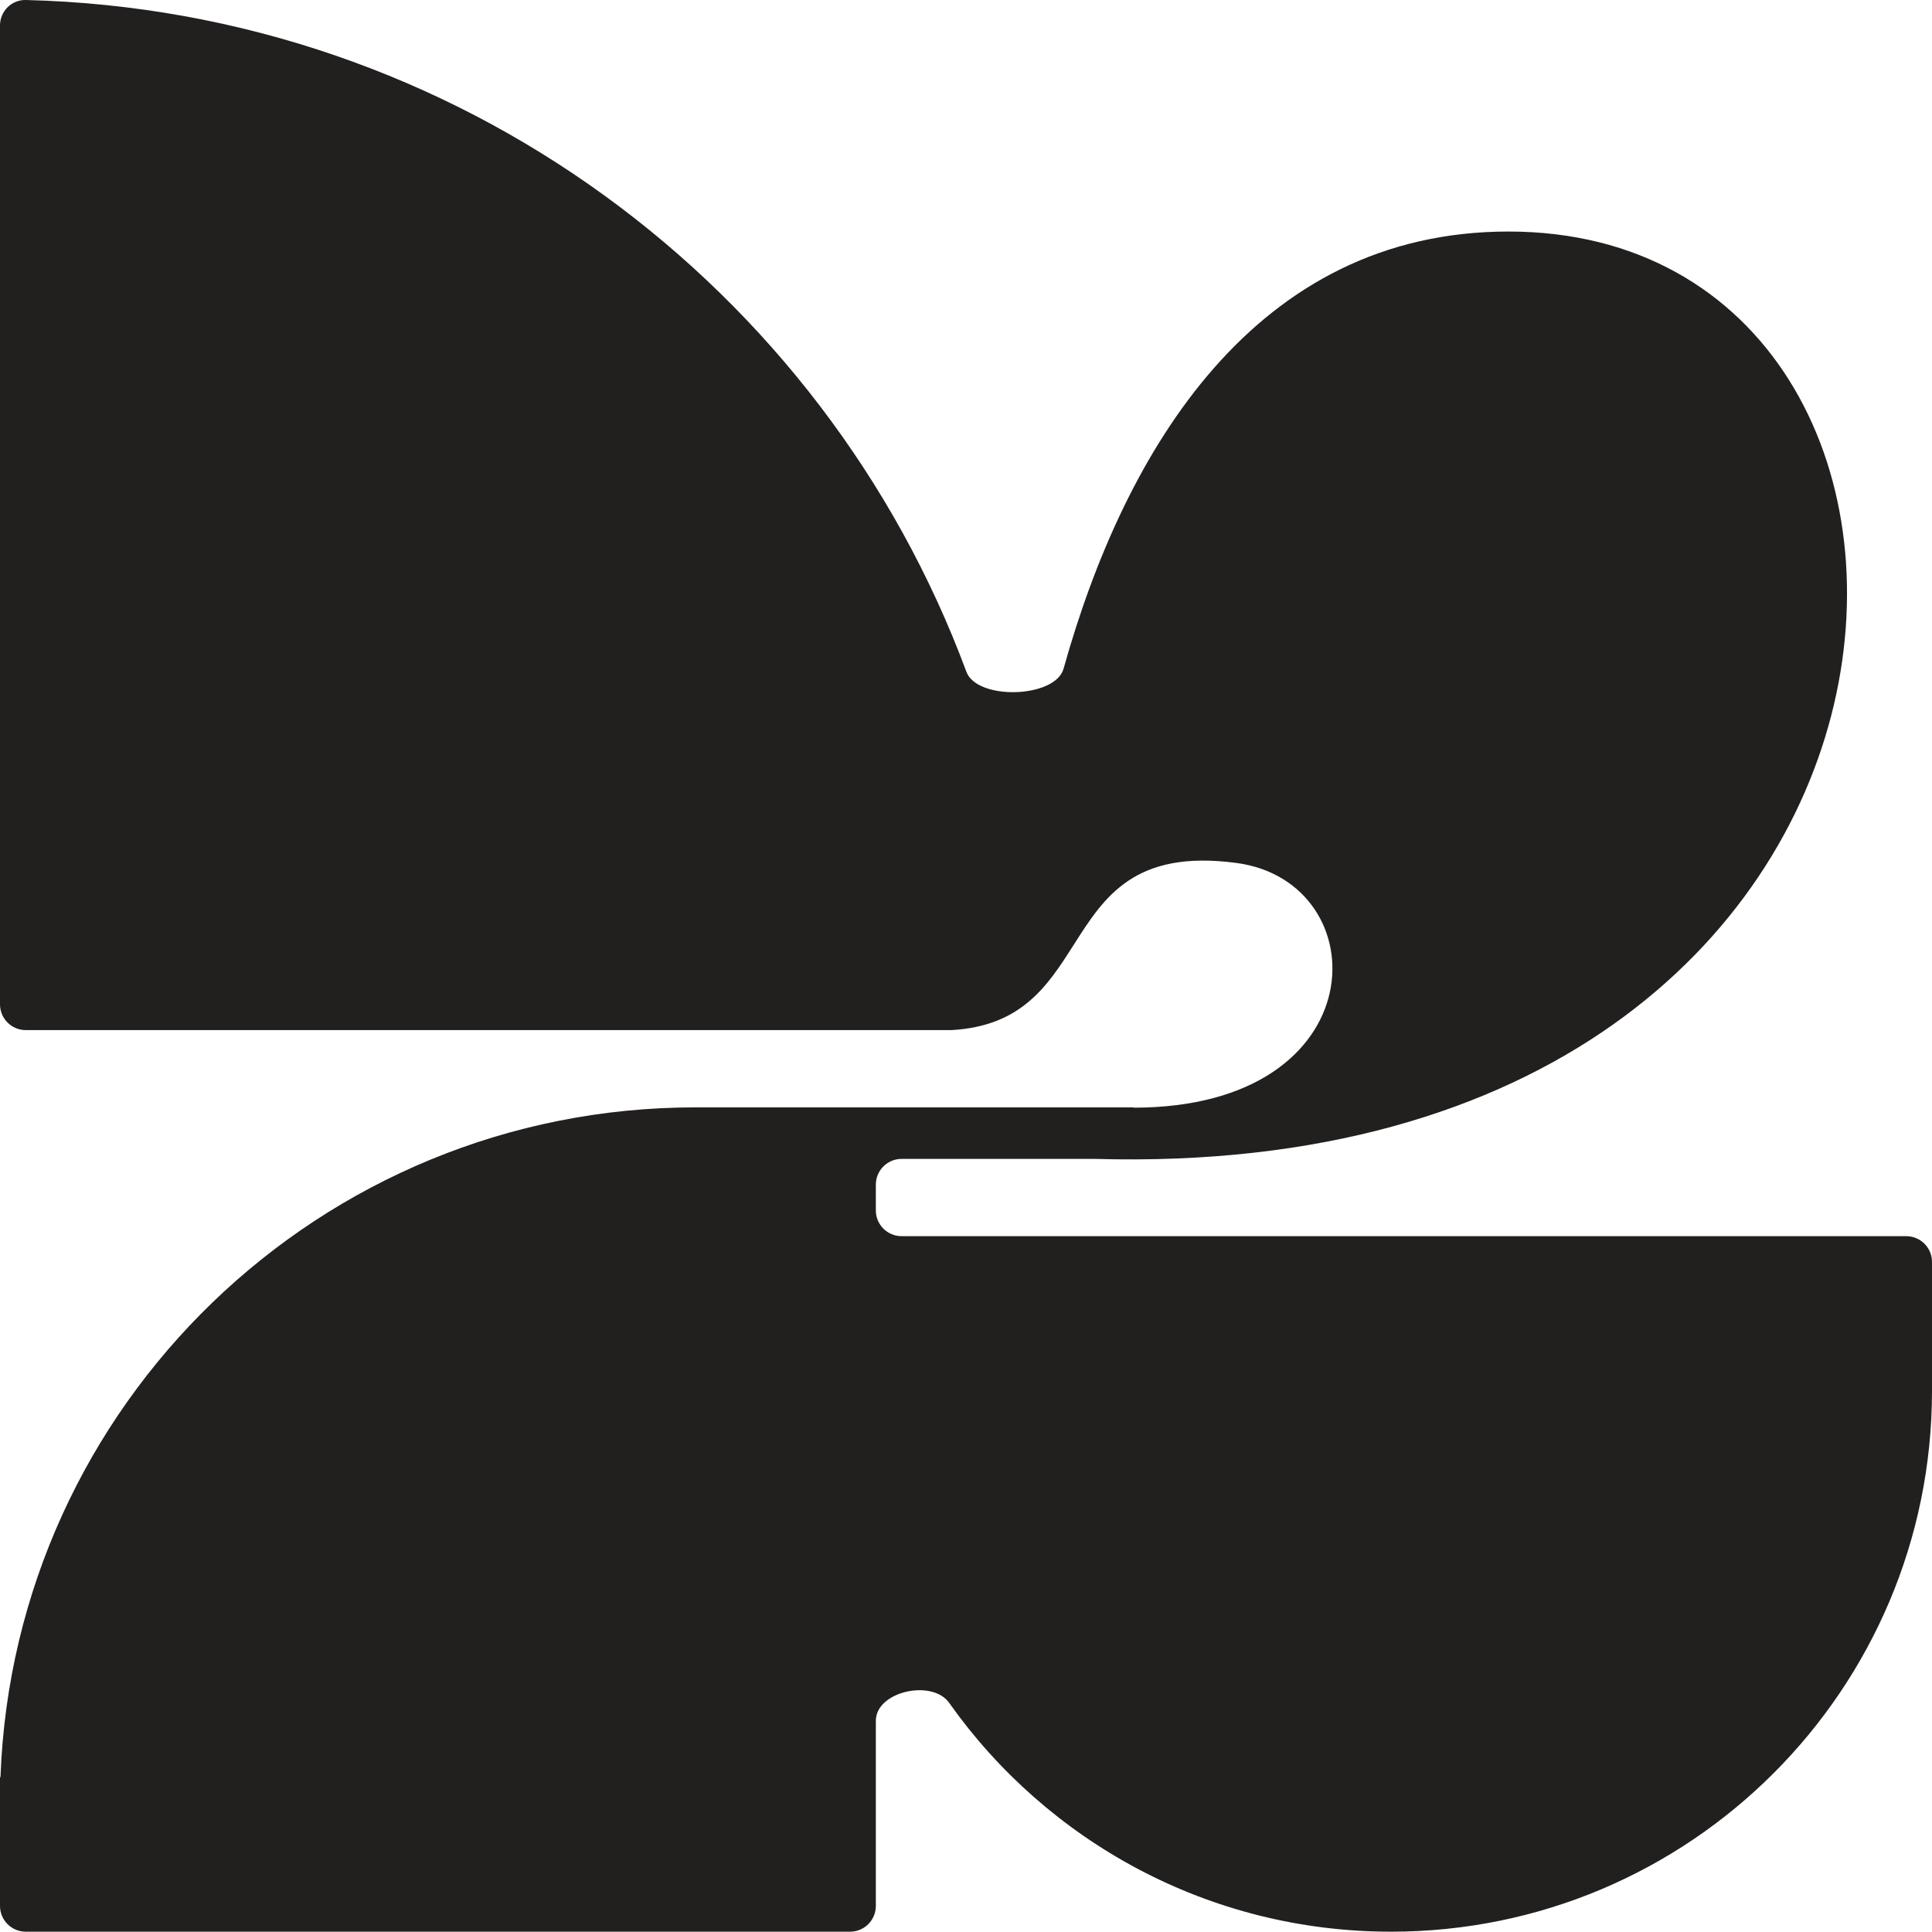 <svg width="75" height="75" viewBox="0 0 75 75" fill="none" xmlns="http://www.w3.org/2000/svg">
<path fill-rule="evenodd" clip-rule="evenodd" d="M36.94 39.988C39.673 39.835 40.683 38.247 41.687 36.67C42.868 34.814 44.04 32.972 48 33.5C53.496 34.233 53.5 43 44 43C44.007 42.996 44.015 42.992 44.022 42.988L34 42.988L30 42.988L27 42.988C12.426 42.988 0.549 54.535 0.019 68.979C0.018 68.984 0.014 68.988 0.009 68.988C0.004 68.988 0 68.992 0 68.997V69.988V73.988C0 74.54 0.448 74.988 1 74.988H33C33.552 74.988 34 74.54 34 73.988V69.988V68.988V66.8C34 65.659 36.187 65.173 36.846 66.104C40.649 71.479 46.915 74.988 54 74.988C65.598 74.988 75 65.586 75 53.988V48.988C75 48.436 74.552 47.988 74 47.988H35C34.448 47.988 34 47.54 34 46.988V45.988C34 45.436 34.448 44.988 35 44.988L42.5 44.988C77.5 45.988 78.655 8.988 58.561 8.988C48.727 8.988 43.66 17.464 41.288 25.957C40.967 27.107 37.93 27.197 37.515 26.078C31.974 11.141 17.768 0.413 1.002 0C0.45 -0.013 0 0.436 0 0.988V38.988C0 39.54 0.448 39.988 1 39.988H35H36.94Z" fill="#221F1F"/>
</svg>
